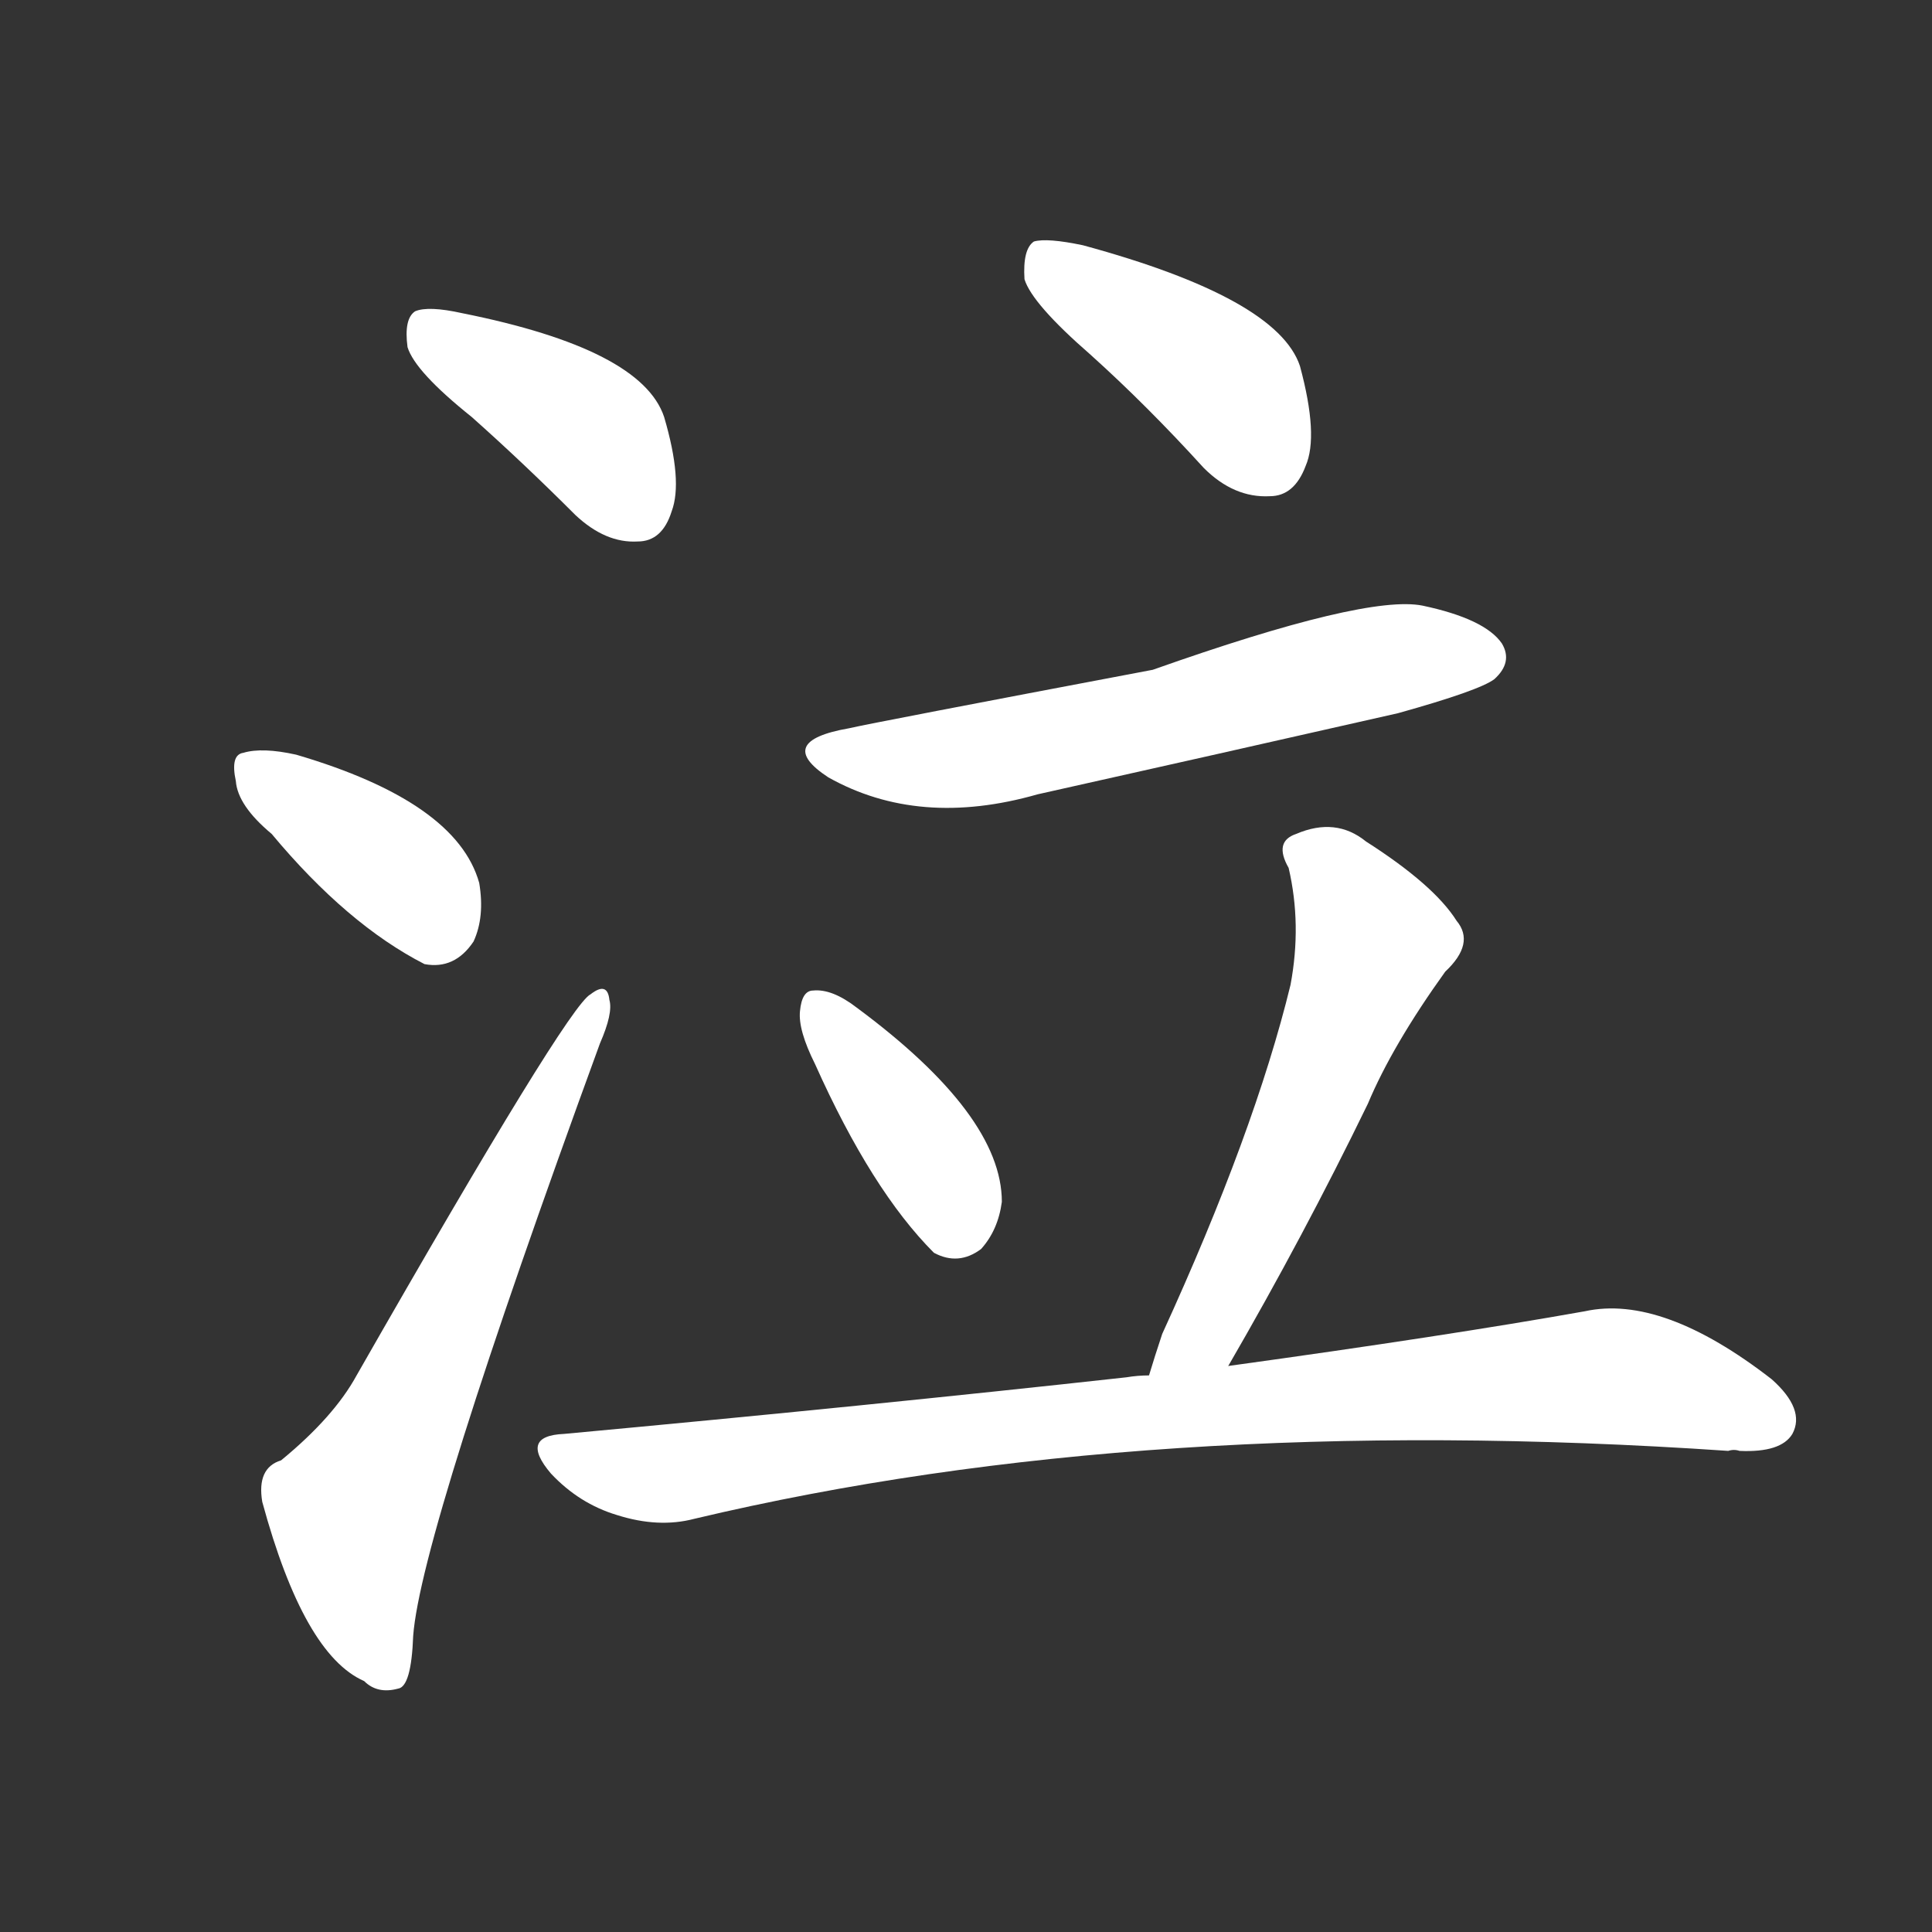 <svg version="1.1" viewBox="0 0 1024 1024" xmlns="http://www.w3.org/2000/svg">
  <rect x="0" y="0" width="1024" height="1024" fill="#333333" stroke="none"/>
  <g transform="scale(1, -1) translate(0, -900)">
    <style type="text/css">
        .stroke1 {fill: #FFFFFF;}
        .stroke2 {fill: #FFFFFF;}
        .stroke3 {fill: #FFFFFF;}
        .stroke4 {fill: #FFFFFF;}
        .stroke5 {fill: #FFFFFF;}
        .stroke6 {fill: #FFFFFF;}
        .stroke7 {fill: #FFFFFF;}
        .stroke8 {fill: #FFFFFF;}
        .stroke9 {fill: #FFFFFF;}
        .stroke10 {fill: #FFFFFF;}
        .stroke11 {fill: #FFFFFF;}
        .stroke12 {fill: #FFFFFF;}
        .stroke13 {fill: #FFFFFF;}
        .stroke14 {fill: #FFFFFF;}
        .stroke15 {fill: #FFFFFF;}
        .stroke16 {fill: #FFFFFF;}
        .stroke17 {fill: #FFFFFF;}
        .stroke18 {fill: #FFFFFF;}
        .stroke19 {fill: #FFFFFF;}
        .stroke20 {fill: #FFFFFF;}
        text {
            font-family: Helvetica;
            font-size: 50px;
            fill: #FFFFFF;}
            paint-order: stroke;
            stroke: #000000;
            stroke-width: 4px;
            stroke-linecap: butt;
            stroke-linejoin: miter;
            font-weight: 800;
        }
    </style>

    <path d="M 250 679 Q 277 655 305 627 Q 321 612 338 613 Q 351 613 356 629 Q 362 645 352 679 Q 340 715 245 734 Q 227 738 220 735 Q 214 731 216 716 Q 220 703 250 679 Z" class="stroke1"/>
    <path d="M 144 458 Q 184 410 225 389 Q 241 386 251 401 Q 257 414 254 432 Q 242 475 157 500 Q 139 504 129 501 Q 122 500 125 486 Q 126 473 144 458 Z" class="stroke2"/>
    <path d="M 149 126 Q 136 122 139 104 Q 161 23 193 9 Q 200 2 211 5 Q 218 6 219 33 Q 223 87 318 347 Q 325 363 323 370 Q 322 380 313 373 Q 301 367 189 171 Q 177 149 149 126 Z" class="stroke3"/>
    <path d="M 578 712 Q 608 685 638 652 Q 654 636 673 637 Q 686 637 692 653 Q 699 669 689 706 Q 677 742 574 770 Q 555 774 548 772 Q 542 768 543 752 Q 547 739 578 712 Z" class="stroke4"/>
    <path d="M 450 514 Q 410 507 439 488 Q 487 461 550 479 Q 644 500 741 522 Q 784 534 792 540 Q 802 549 796 559 Q 787 572 754 579 Q 724 585 611 545 Q 463 517 450 514 Z" class="stroke5"/>
    <path d="M 432 336 Q 462 269 495 236 Q 508 229 520 238 Q 529 248 531 263 Q 531 309 454 366 Q 441 376 431 375 Q 425 375 424 364 Q 423 354 432 336 Z" class="stroke6"/>
    <path d="M 651 176 Q 691 245 725 315 Q 738 346 766 385 Q 782 400 772 412 Q 760 431 724 454 Q 708 467 687 458 Q 675 454 683 440 Q 690 410 684 378 Q 665 300 616 193 Q 612 181 609 171 C 600 142 636 150 651 176 Z" class="stroke7"/>
    <path d="M 609 171 Q 603 171 597 170 Q 461 155 299 140 Q 275 139 292 119 Q 307 103 327 97 Q 349 90 368 95 Q 608 152 916 131 Q 919 132 922 131 Q 944 130 950 140 Q 957 153 939 169 Q 881 214 840 205 Q 767 192 651 176 L 609 171 Z" class="stroke8"/>
</g></svg>